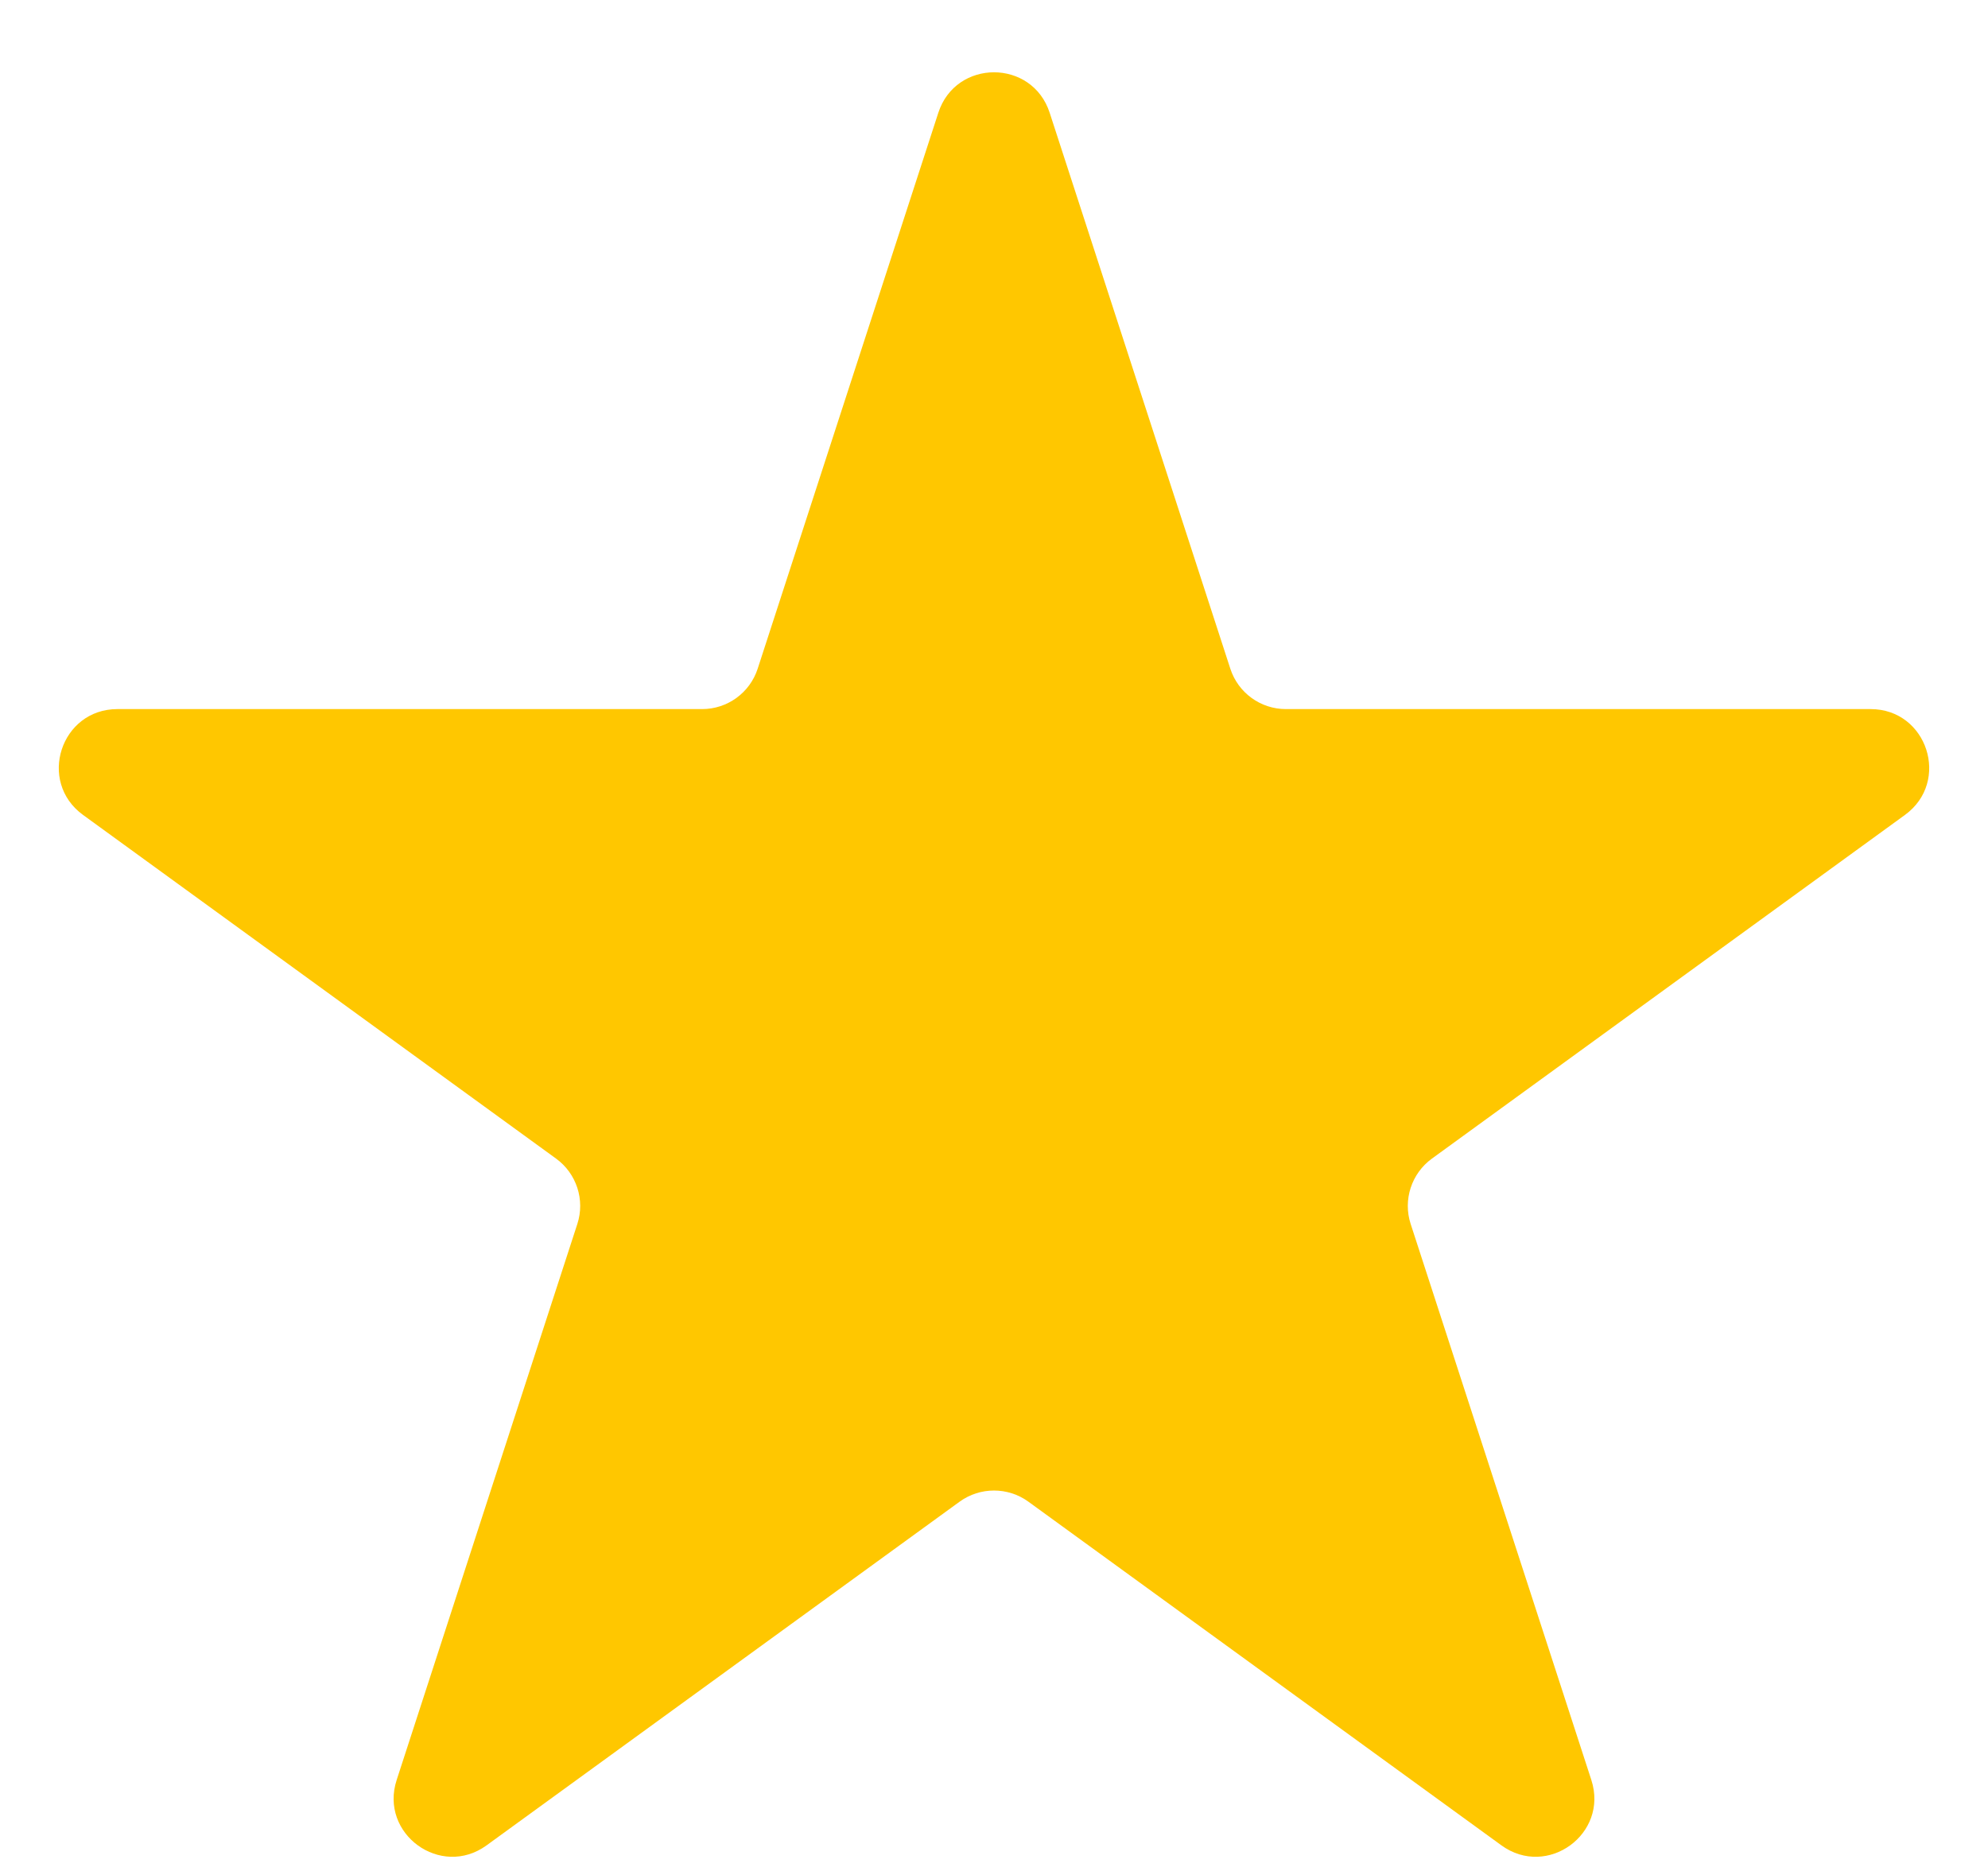 <svg width="17" height="16" viewBox="0 0 17 16" fill="none" xmlns="http://www.w3.org/2000/svg">
<path d="M8.024 0.964C8.174 0.503 8.826 0.503 8.976 0.964L10.521 5.719C10.588 5.925 10.78 6.064 10.996 6.064H15.996C16.481 6.064 16.682 6.684 16.29 6.969L12.245 9.908C12.07 10.035 11.996 10.261 12.063 10.467L13.608 15.222C13.758 15.683 13.231 16.066 12.839 15.781L8.794 12.842C8.619 12.715 8.381 12.715 8.206 12.842L4.161 15.781C3.769 16.066 3.242 15.683 3.392 15.222L4.937 10.467C5.004 10.261 4.93 10.035 4.755 9.908L0.71 6.969C0.318 6.684 0.519 6.064 1.004 6.064H6.004C6.22 6.064 6.412 5.925 6.479 5.719L8.024 0.964Z" fill="#FFC700"/>
</svg>
